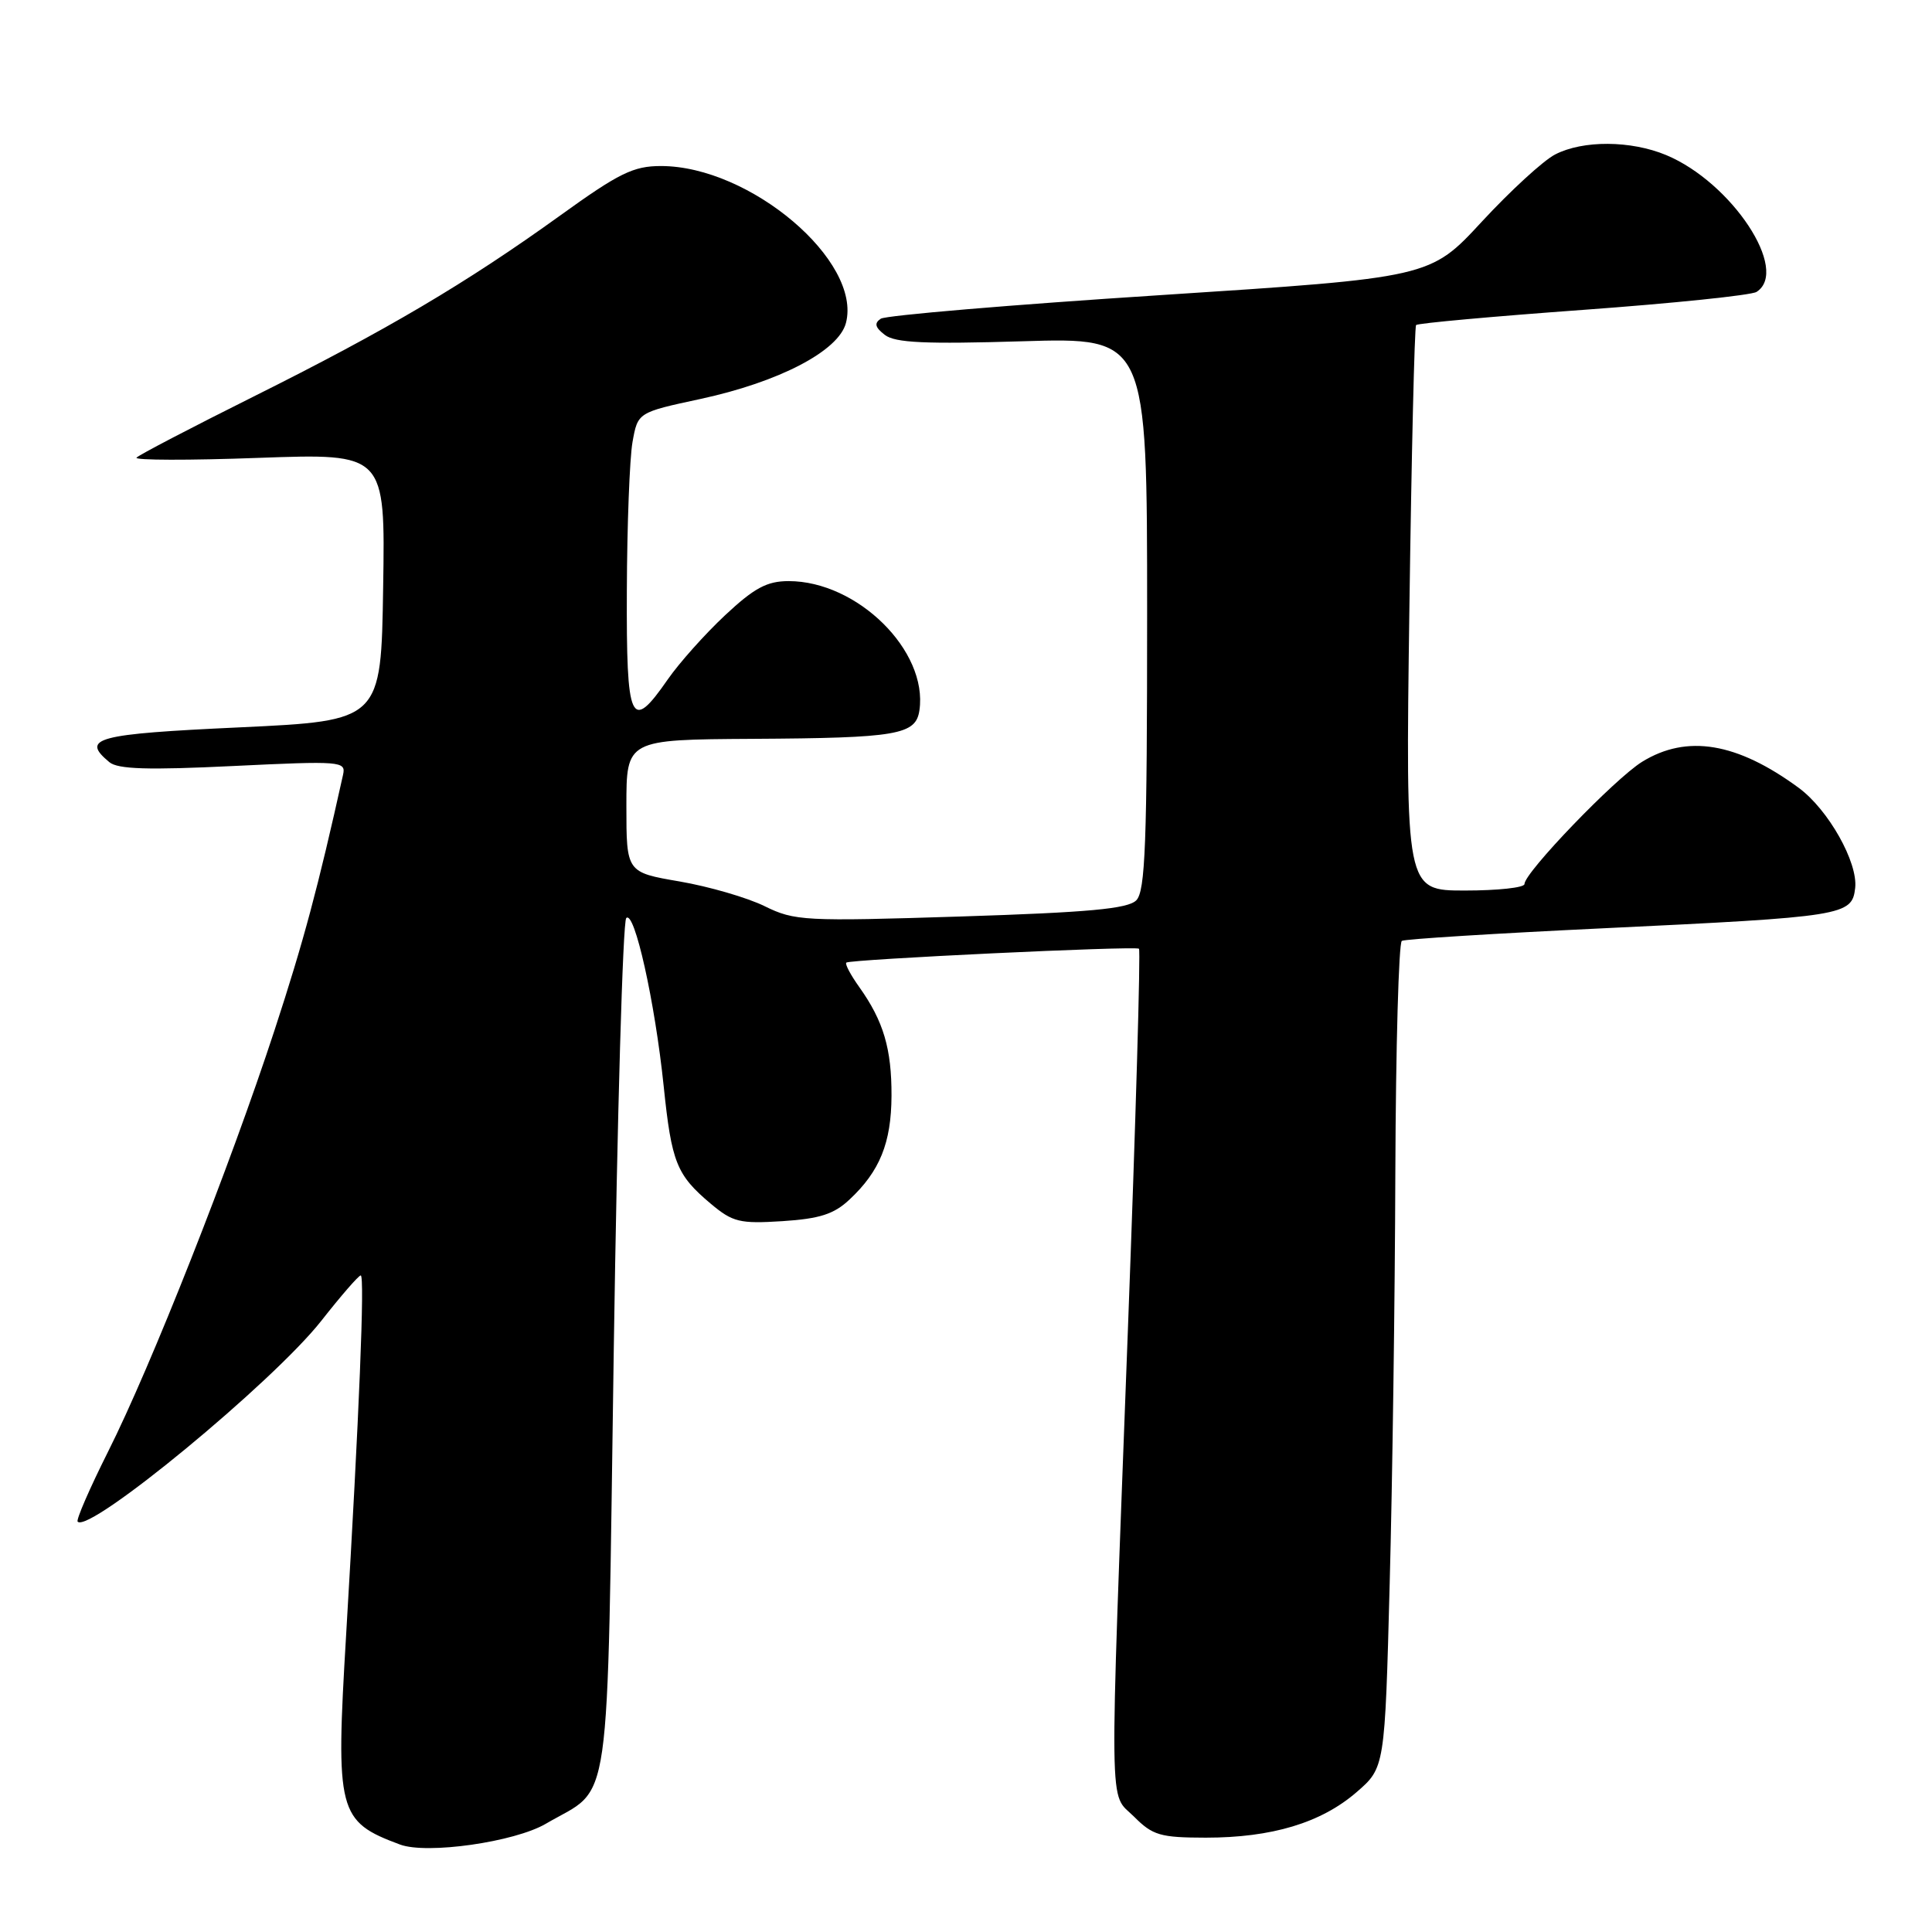<?xml version="1.0" encoding="UTF-8" standalone="no"?>
<!DOCTYPE svg PUBLIC "-//W3C//DTD SVG 1.1//EN" "http://www.w3.org/Graphics/SVG/1.1/DTD/svg11.dtd" >
<svg xmlns="http://www.w3.org/2000/svg" xmlns:xlink="http://www.w3.org/1999/xlink" version="1.1" viewBox="0 0 256 256">
 <g >
 <path fill="currentColor"
d=" M 72.32 241.66 C 81.18 236.47 80.39 241.95 81.33 178.65 C 81.79 147.77 82.53 122.12 82.98 121.65 C 84.06 120.53 86.78 132.72 87.94 143.91 C 88.99 154.05 89.64 155.68 94.18 159.50 C 97.09 161.94 98.01 162.17 103.67 161.81 C 108.60 161.49 110.50 160.89 112.56 158.95 C 116.58 155.20 118.10 151.44 118.13 145.20 C 118.15 138.97 117.07 135.31 113.87 130.81 C 112.72 129.20 111.94 127.74 112.14 127.55 C 112.61 127.12 150.37 125.32 150.92 125.71 C 151.15 125.87 150.49 148.62 149.45 176.25 C 146.97 242.28 146.90 237.36 150.27 240.72 C 152.74 243.20 153.75 243.49 159.77 243.50 C 168.52 243.50 175.04 241.54 179.73 237.49 C 183.50 234.23 183.50 234.23 184.14 209.87 C 184.50 196.46 184.84 171.91 184.89 155.31 C 184.95 138.70 185.34 124.92 185.75 124.67 C 186.16 124.43 198.20 123.68 212.50 123.00 C 244.37 121.48 245.40 121.32 245.82 117.67 C 246.21 114.29 242.27 107.29 238.35 104.40 C 230.16 98.38 223.53 97.28 217.59 100.94 C 213.96 103.19 202.00 115.62 202.00 117.14 C 202.00 117.62 198.45 118.00 194.12 118.00 C 186.24 118.00 186.24 118.00 186.75 80.75 C 187.03 60.26 187.43 43.31 187.64 43.07 C 187.86 42.83 197.81 41.93 209.76 41.06 C 221.72 40.19 232.06 39.12 232.75 38.68 C 237.18 35.85 229.47 24.18 220.78 20.55 C 216.10 18.60 209.75 18.56 206.06 20.47 C 204.50 21.27 200.14 25.28 196.36 29.36 C 189.50 36.79 189.50 36.79 153.71 39.11 C 134.03 40.38 117.38 41.79 116.71 42.23 C 115.81 42.83 115.95 43.38 117.25 44.38 C 118.62 45.43 122.63 45.61 135.50 45.22 C 152.00 44.72 152.00 44.72 152.00 81.29 C 152.00 111.81 151.76 118.10 150.56 119.30 C 149.44 120.42 144.26 120.90 127.31 121.44 C 106.55 122.10 105.30 122.03 101.31 120.07 C 99.01 118.94 93.95 117.47 90.06 116.80 C 83.00 115.59 83.00 115.59 83.00 106.80 C 83.00 98.00 83.00 98.00 99.75 97.90 C 118.93 97.79 121.36 97.37 121.83 94.11 C 122.97 86.24 113.61 77.00 104.50 77.00 C 101.63 77.00 99.95 77.90 96.07 81.53 C 93.41 84.02 90.00 87.84 88.48 90.03 C 83.57 97.11 82.99 95.85 83.06 78.25 C 83.09 69.59 83.43 60.73 83.81 58.58 C 84.51 54.65 84.51 54.65 92.79 52.87 C 103.23 50.62 111.12 46.51 112.09 42.80 C 114.24 34.60 99.39 22.00 87.58 22.00 C 83.93 22.00 82.03 22.93 74.22 28.56 C 61.78 37.52 51.18 43.78 33.59 52.55 C 25.38 56.65 18.41 60.28 18.09 60.64 C 17.76 60.99 25.05 61.01 34.27 60.67 C 51.05 60.07 51.05 60.07 50.77 77.79 C 50.50 95.50 50.50 95.50 31.75 96.38 C 12.70 97.26 10.66 97.81 14.49 100.99 C 15.61 101.93 19.63 102.05 30.92 101.50 C 45.18 100.81 45.85 100.87 45.46 102.64 C 42.14 117.61 40.24 124.71 36.38 136.50 C 30.49 154.49 20.01 181.04 14.32 192.35 C 11.88 197.22 10.06 201.40 10.29 201.63 C 11.86 203.20 36.17 183.15 42.57 175.02 C 45.17 171.71 47.52 169.00 47.80 169.00 C 48.35 169.00 47.60 187.39 45.86 216.69 C 44.46 240.16 44.76 241.34 53.00 244.41 C 56.57 245.74 68.18 244.08 72.32 241.66 Z "/>
</g>
</svg>